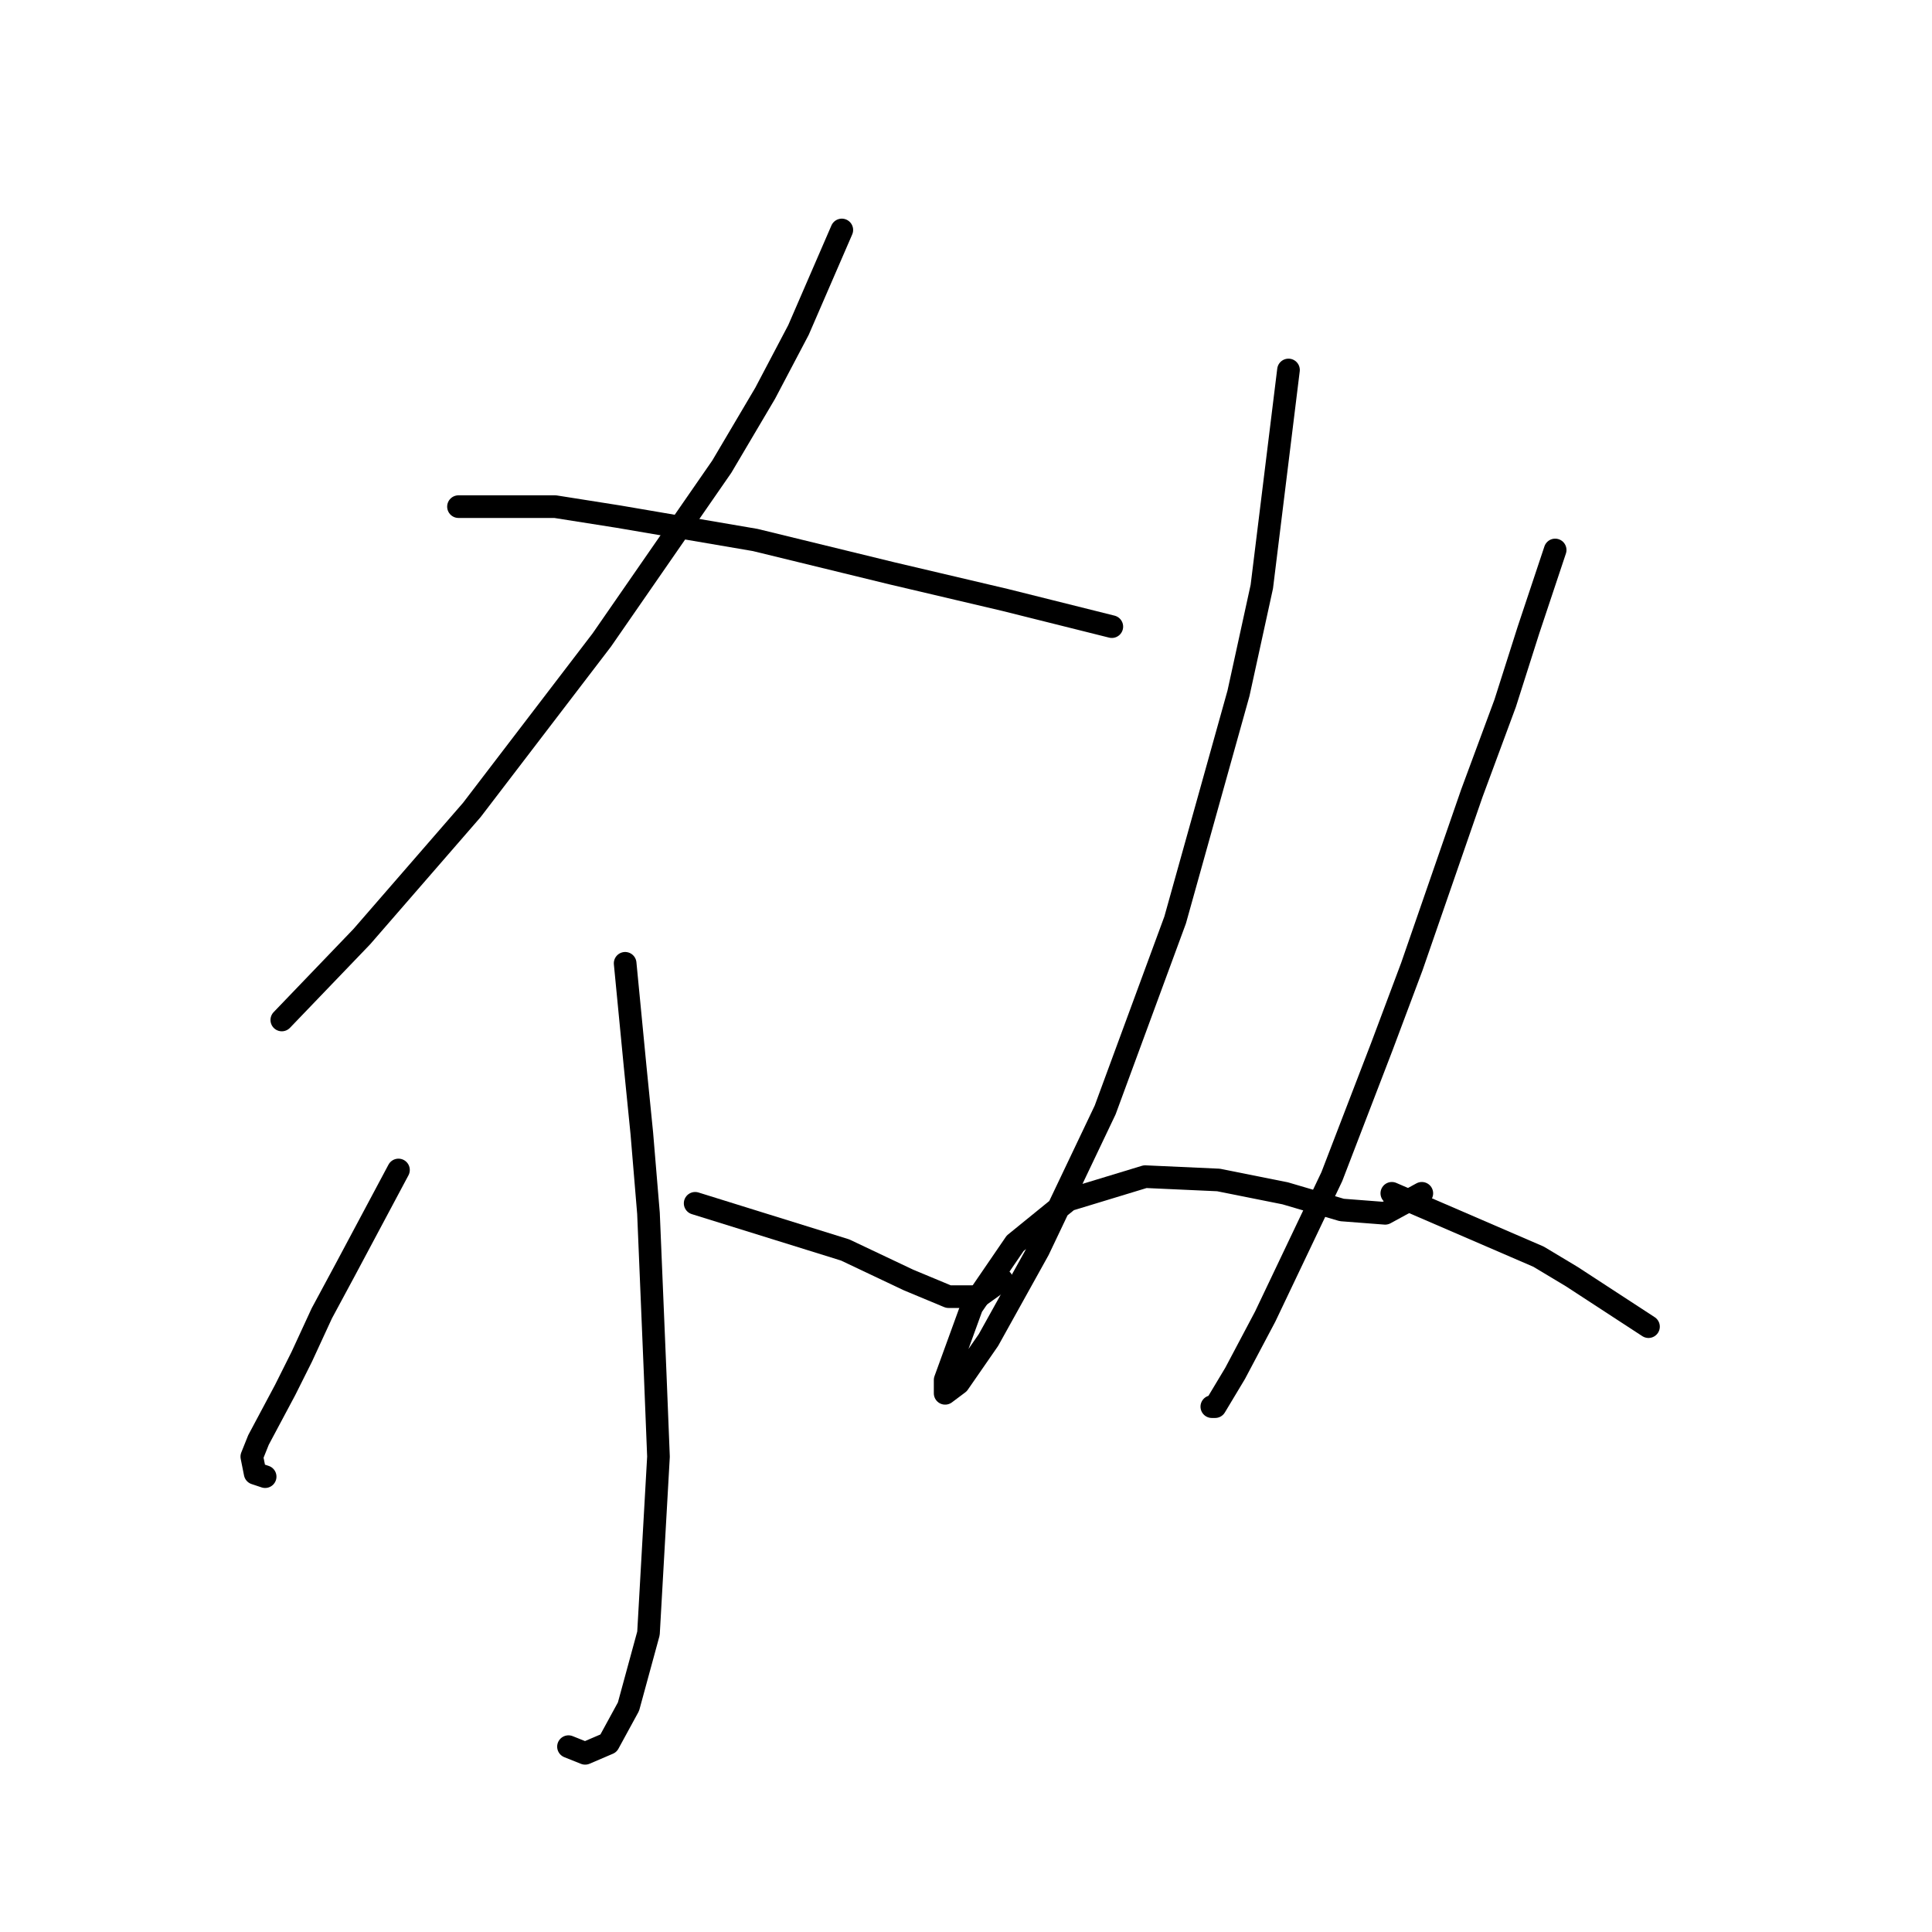 <?xml version="1.0" standalone="no"?>
    <svg width="256" height="256" xmlns="http://www.w3.org/2000/svg" version="1.1">
    <polyline stroke="black" stroke-width="3" stroke-linecap="round" fill="transparent" stroke-linejoin="round" points="111.545 30.472 105.803 43.723 101.386 52.115 95.644 61.832 79.743 84.8 62.518 107.326 47.942 124.11 37.341 135.152 37.341 135.152 " />
        <polyline stroke="black" stroke-width="3" stroke-linecap="round" fill="transparent" stroke-linejoin="round" points="60.751 67.132 73.56 67.132 81.952 68.457 100.061 71.549 118.17 75.966 133.188 79.499 143.788 82.149 147.322 83.033 147.322 83.033 " />
        <polyline stroke="black" stroke-width="3" stroke-linecap="round" fill="transparent" stroke-linejoin="round" points="82.835 127.643 84.16 141.336 85.044 150.17 85.927 160.77 86.811 181.971 87.252 193.013 85.927 216.423 83.277 226.14 80.627 230.999 77.535 232.324 75.327 231.44 75.327 231.44 " />
        <polyline stroke="black" stroke-width="3" stroke-linecap="round" fill="transparent" stroke-linejoin="round" points="52.8 155.028 45.733 168.279 42.642 174.021 39.992 179.763 37.783 184.18 34.25 190.805 33.366 193.013 33.808 195.222 35.133 195.664 35.133 195.664 " />
        <polyline stroke="black" stroke-width="3" stroke-linecap="round" fill="transparent" stroke-linejoin="round" points="92.111 159.445 111.987 165.629 120.379 169.604 125.679 171.812 129.654 171.812 132.746 169.604 132.746 169.604 " />
        <polyline stroke="black" stroke-width="3" stroke-linecap="round" fill="transparent" stroke-linejoin="round" points="170.731 49.023 167.198 77.733 164.106 91.867 155.714 121.901 146.439 147.078 137.605 165.629 130.979 177.554 127.004 183.296 125.237 184.621 125.237 182.855 128.771 173.137 134.513 164.745 141.58 159.003 151.739 155.912 161.456 156.353 170.29 158.12 177.798 160.328 183.54 160.77 188.399 158.12 188.399 158.12 " />
        <polyline stroke="black" stroke-width="3" stroke-linecap="round" fill="transparent" stroke-linejoin="round" points="206.067 72.874 202.533 83.475 199.441 93.192 195.024 105.117 187.074 128.085 183.099 138.686 176.473 155.912 167.64 174.462 163.664 181.971 161.014 186.388 160.573 186.388 160.573 186.388 " />
        <polyline stroke="black" stroke-width="3" stroke-linecap="round" fill="transparent" stroke-linejoin="round" points="184.424 158.12 203.858 166.512 208.275 169.162 218.434 175.788 218.434 175.788 " />
        </svg>